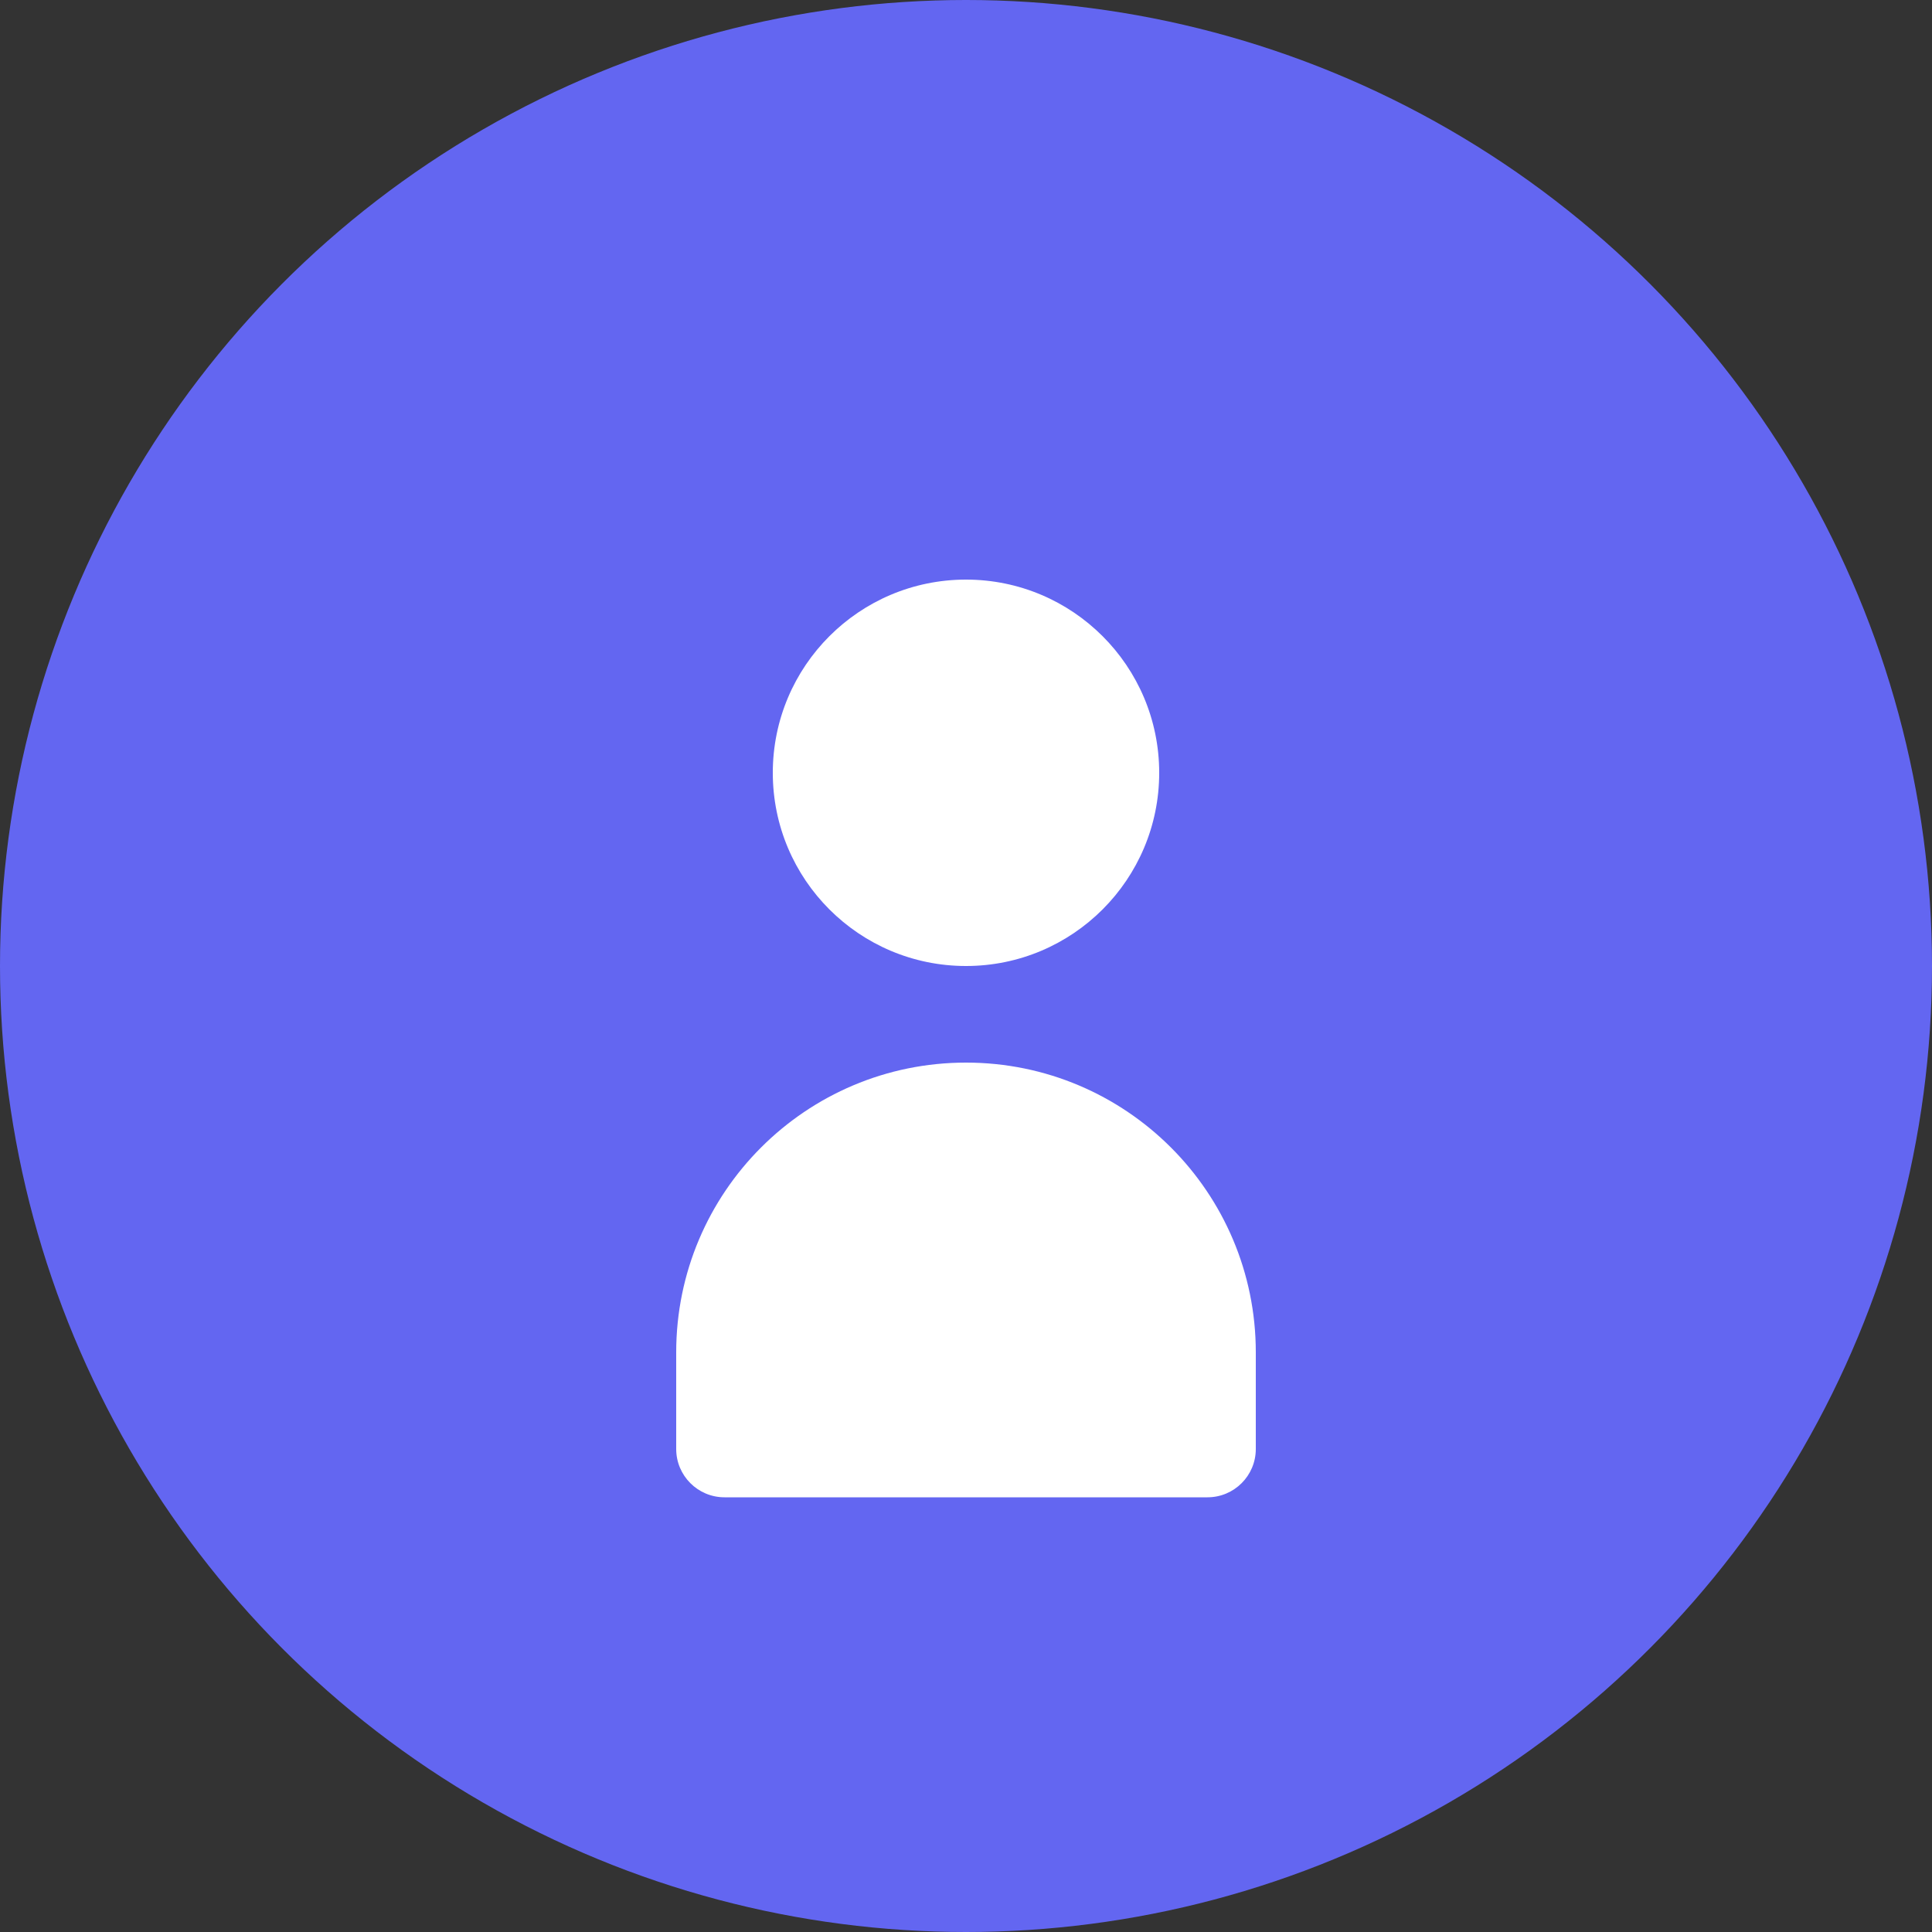<svg width="40" height="40" viewBox="0 0 40 40" fill="none" xmlns="http://www.w3.org/2000/svg">
  <rect x="0" y="0" width="40" height="40" fill="#333333" stroke="none"/>
  <circle cx="20" cy="20" r="20" fill="#6366F1"/>
  <path d="M20 12C17.791 12 16 13.791 16 16C16 18.209 17.791 20 20 20C22.209 20 24 18.209 24 16C24 13.791 22.209 12 20 12ZM20 22C16.686 22 14 24.686 14 28V30C14 30.552 14.448 31 15 31H25C25.552 31 26 30.552 26 30V28C26 24.686 23.314 22 20 22Z" fill="white"/>
</svg>